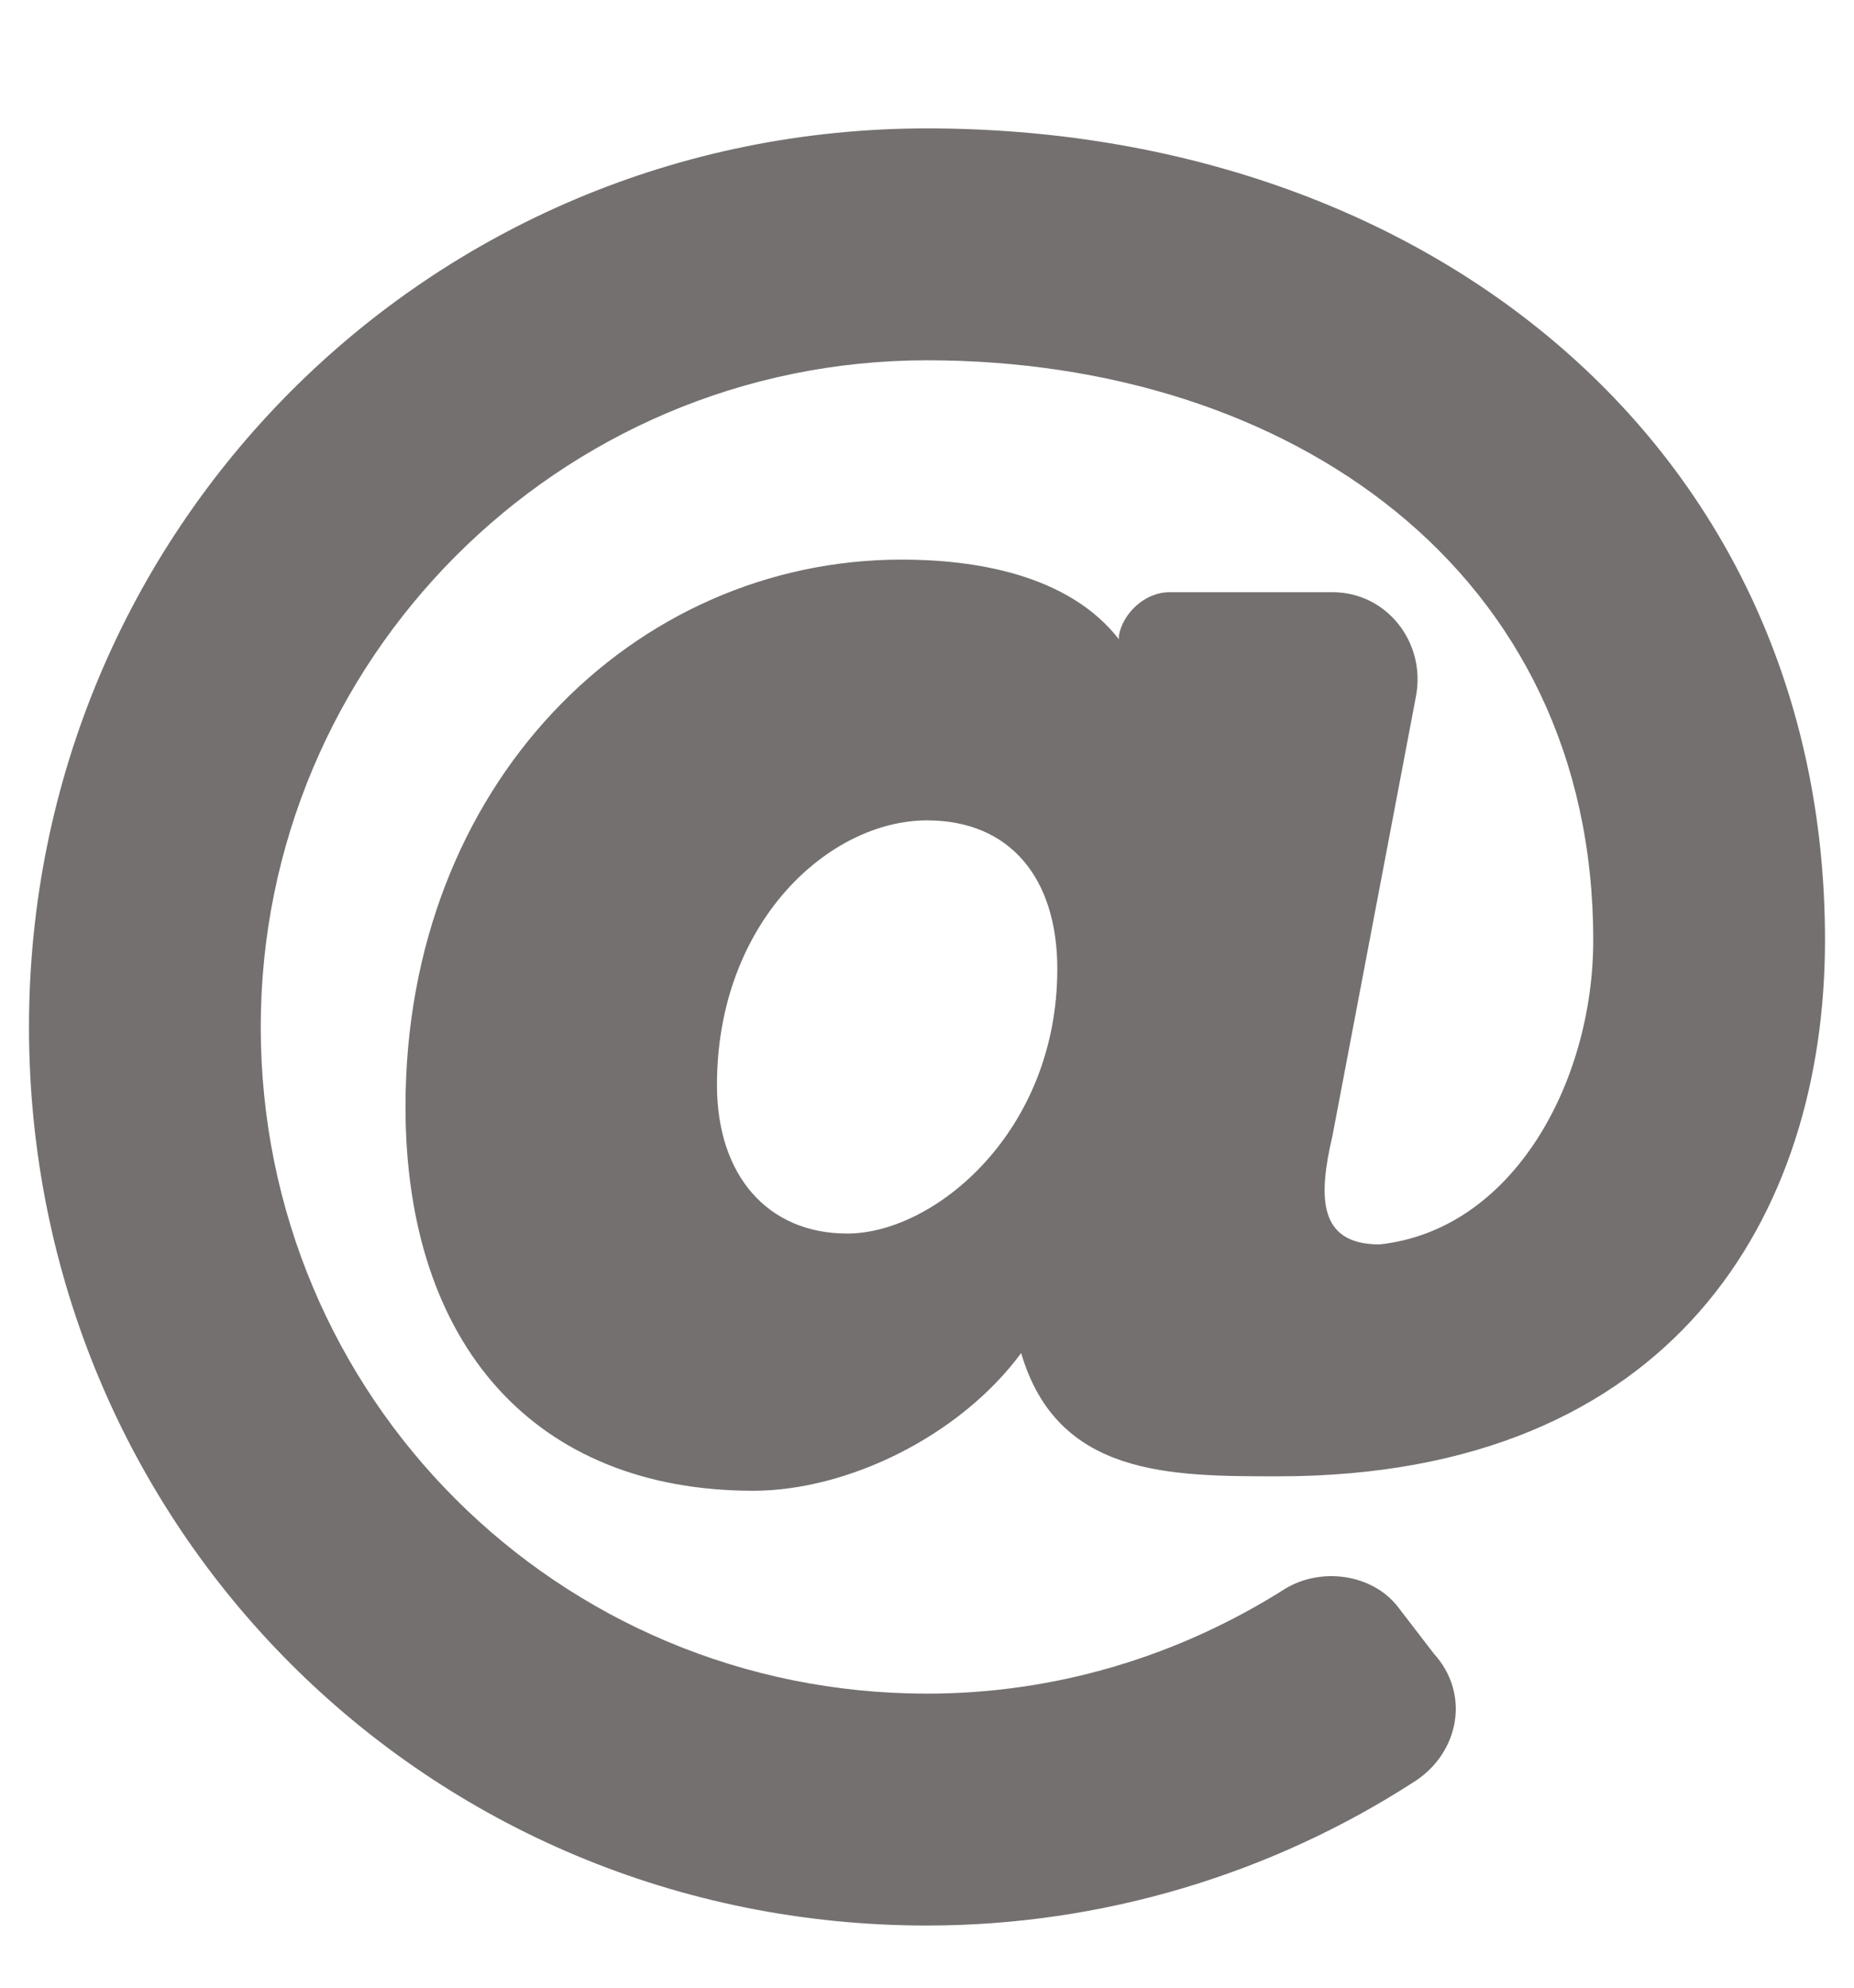 <svg width="14" height="15" viewBox="0 0 14 15" fill="none" xmlns="http://www.w3.org/2000/svg">
<path d="M7 0.969C3.227 0.969 0.219 4.004 0.219 7.75C0.219 11.523 3.227 14.531 7 14.531C8.312 14.531 9.598 14.148 10.691 13.438C11.02 13.219 11.102 12.781 10.828 12.48L10.555 12.125C10.363 11.879 9.98 11.824 9.707 11.988C8.887 12.508 7.957 12.781 7 12.781C4.211 12.781 1.969 10.539 1.969 7.75C1.969 4.988 4.211 2.719 7 2.719C9.734 2.719 12.031 4.305 12.031 7.094C12.031 8.16 11.43 9.281 10.418 9.391C9.953 9.391 9.953 9.035 10.062 8.57L10.691 5.262C10.773 4.852 10.473 4.469 10.062 4.469H8.832C8.641 4.469 8.477 4.633 8.449 4.797V4.824C8.066 4.332 7.355 4.223 6.809 4.223C4.785 4.223 3.062 5.918 3.062 8.352C3.062 10.156 4.047 11.25 5.688 11.25C6.398 11.25 7.246 10.84 7.711 10.211C7.984 11.141 8.832 11.141 9.652 11.141C12.633 11.141 13.781 9.172 13.781 7.094C13.781 3.375 10.773 0.969 7 0.969ZM6.398 9.309C5.797 9.309 5.414 8.871 5.414 8.188C5.414 6.957 6.262 6.191 7 6.191C7.629 6.191 7.984 6.629 7.984 7.312C7.984 8.543 7.055 9.309 6.398 9.309Z" fill="#747070"/>
</svg>
